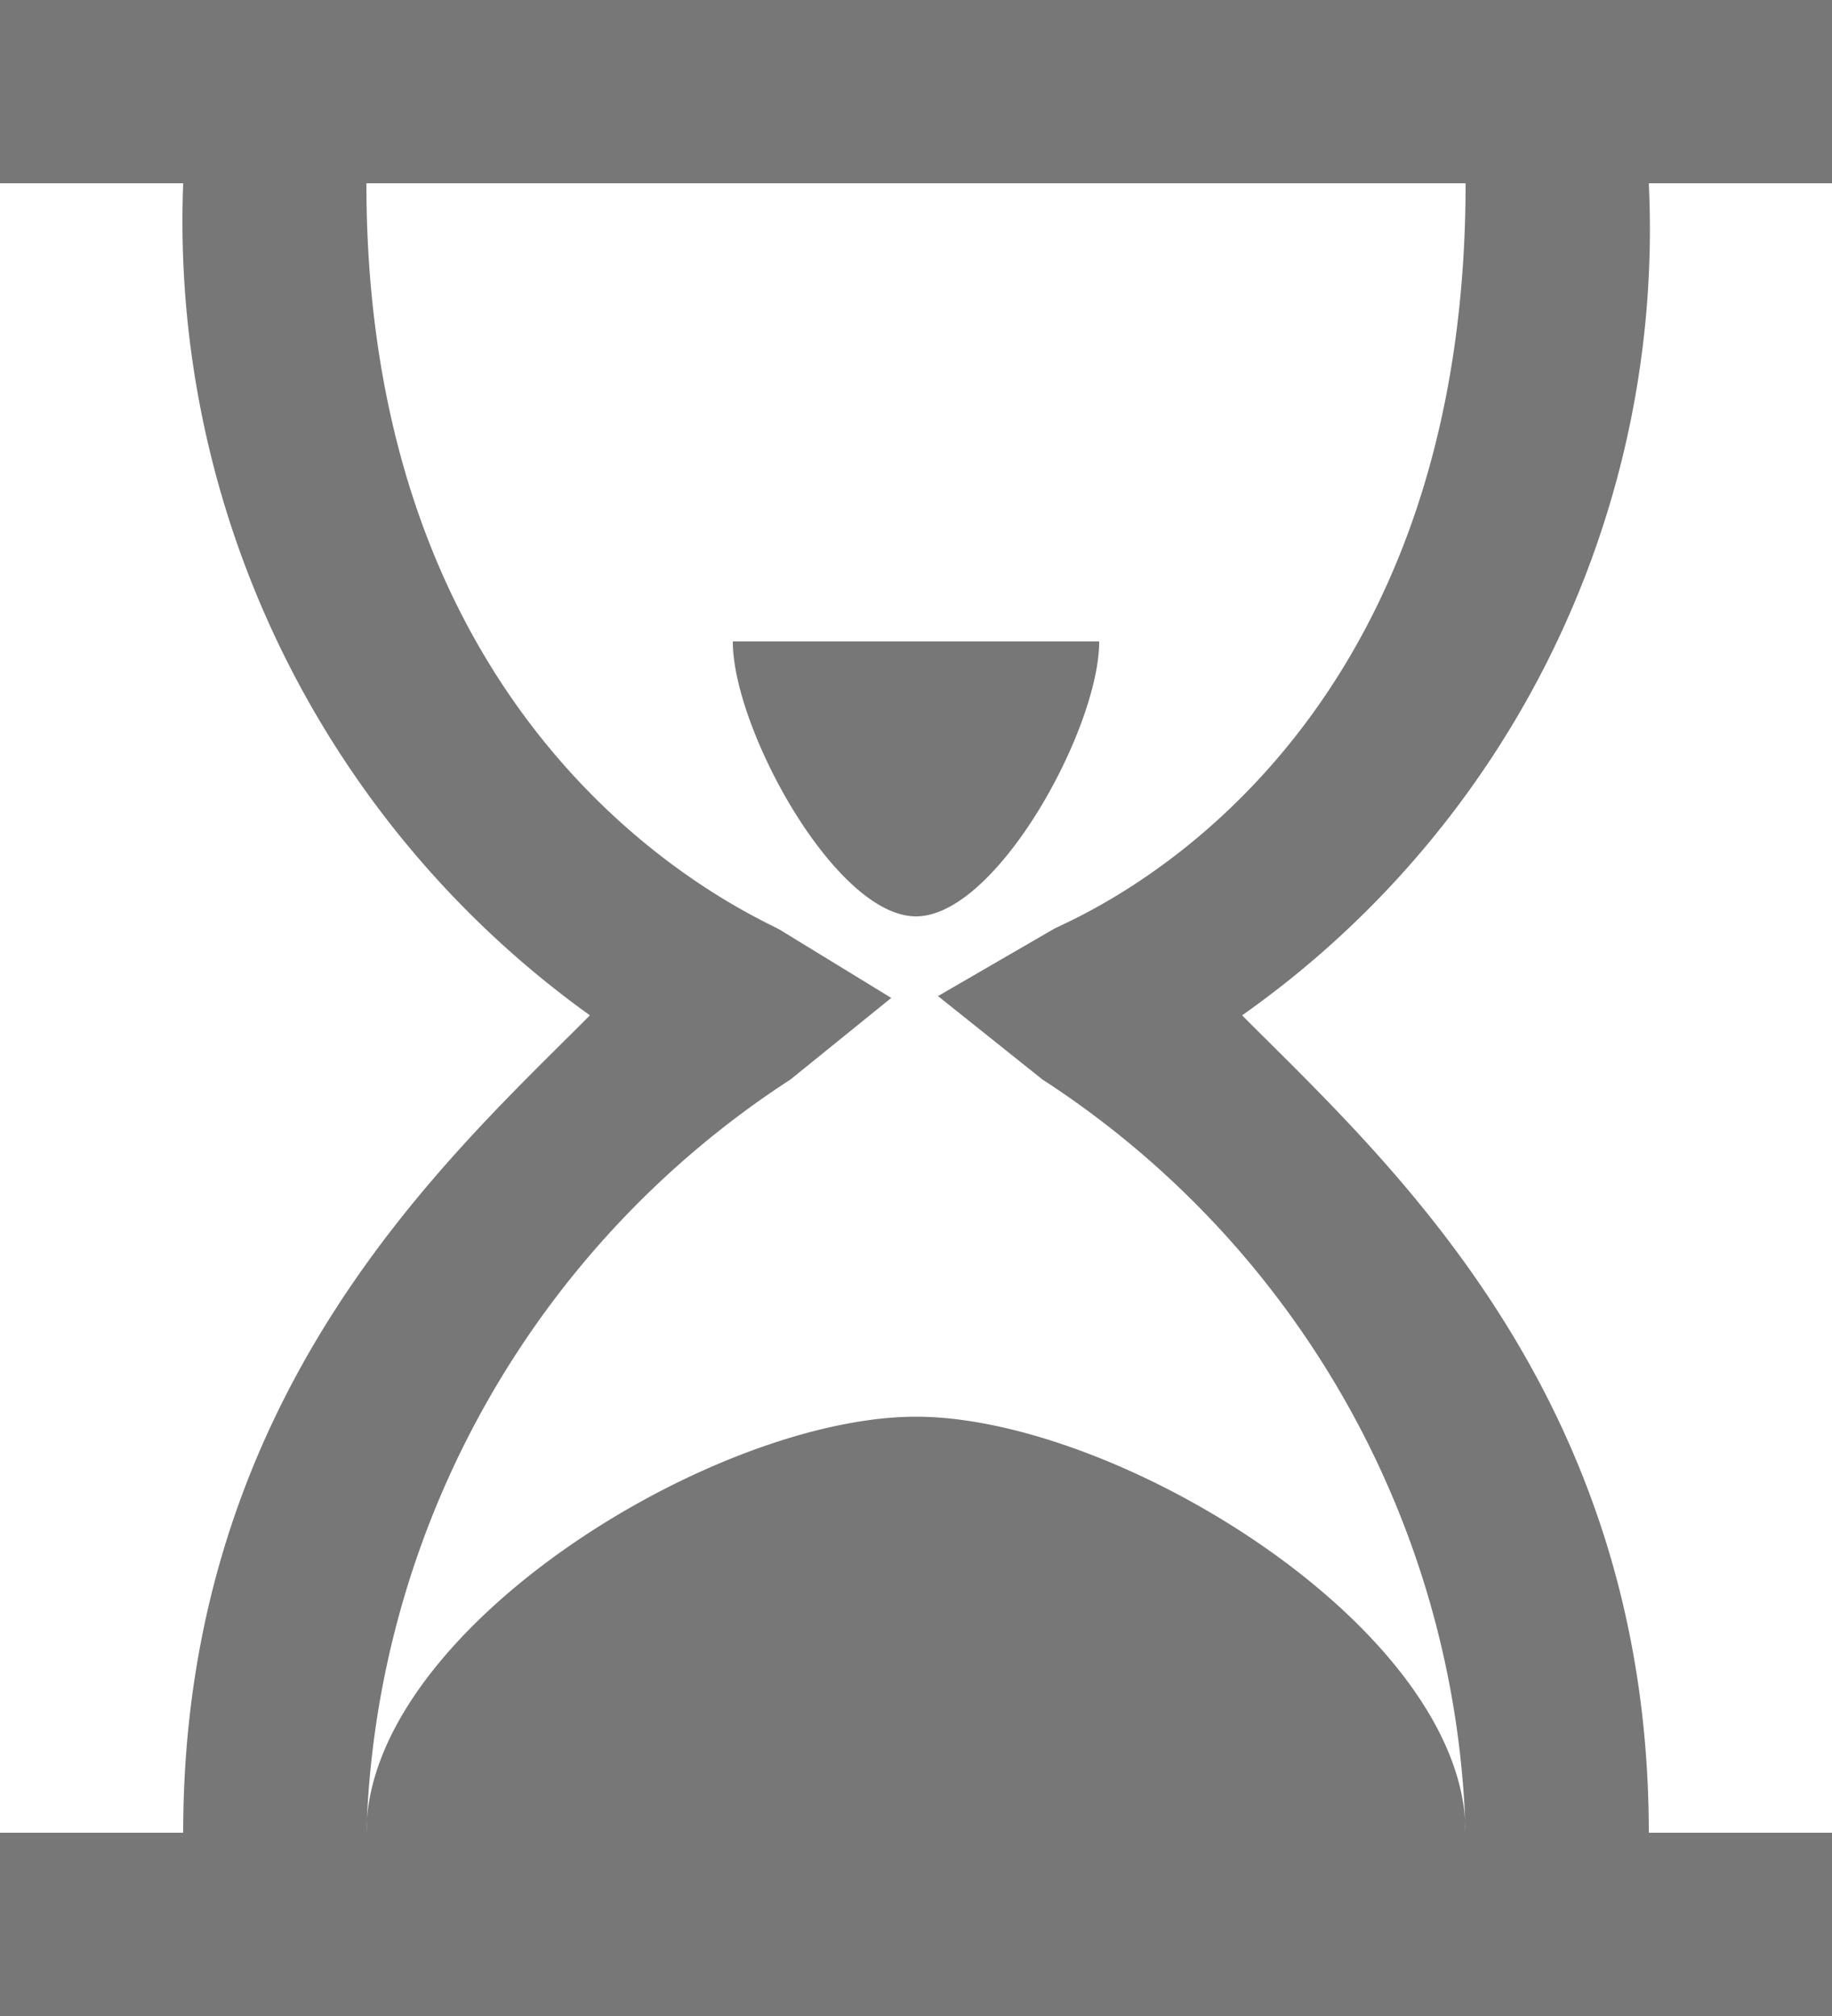 <svg xmlns="http://www.w3.org/2000/svg" width="20" height="22" viewBox="0 0 20 22"><defs><style>.cls-1{fill:#777;fill-rule:evenodd}</style></defs><path class="cls-1" d="M18 20h2v2H0v-2h2c0-4.81 2.9-7.37 4.44-8.92A10.661 10.661 0 0 1 2 2H0V0h20v2h-2a10.491 10.491 0 0 1-4.44 9.08C15.11 12.64 18 15.2 18 20zm-6.5-9.86C11.68 10.03 16 8.38 16 2H4c0 6.29 4.34 8.03 4.52 8.15l1.21.74-1.1.89A10.168 10.168 0 0 0 4 20c0-2.21 3.79-4.54 6-4.54s6 2.33 6 4.54a10.132 10.132 0 0 0-4.62-8.22l-1.14-.91zM8 7h4c0 .95-1.12 3-2 3S8 7.95 8 7z"/></svg>